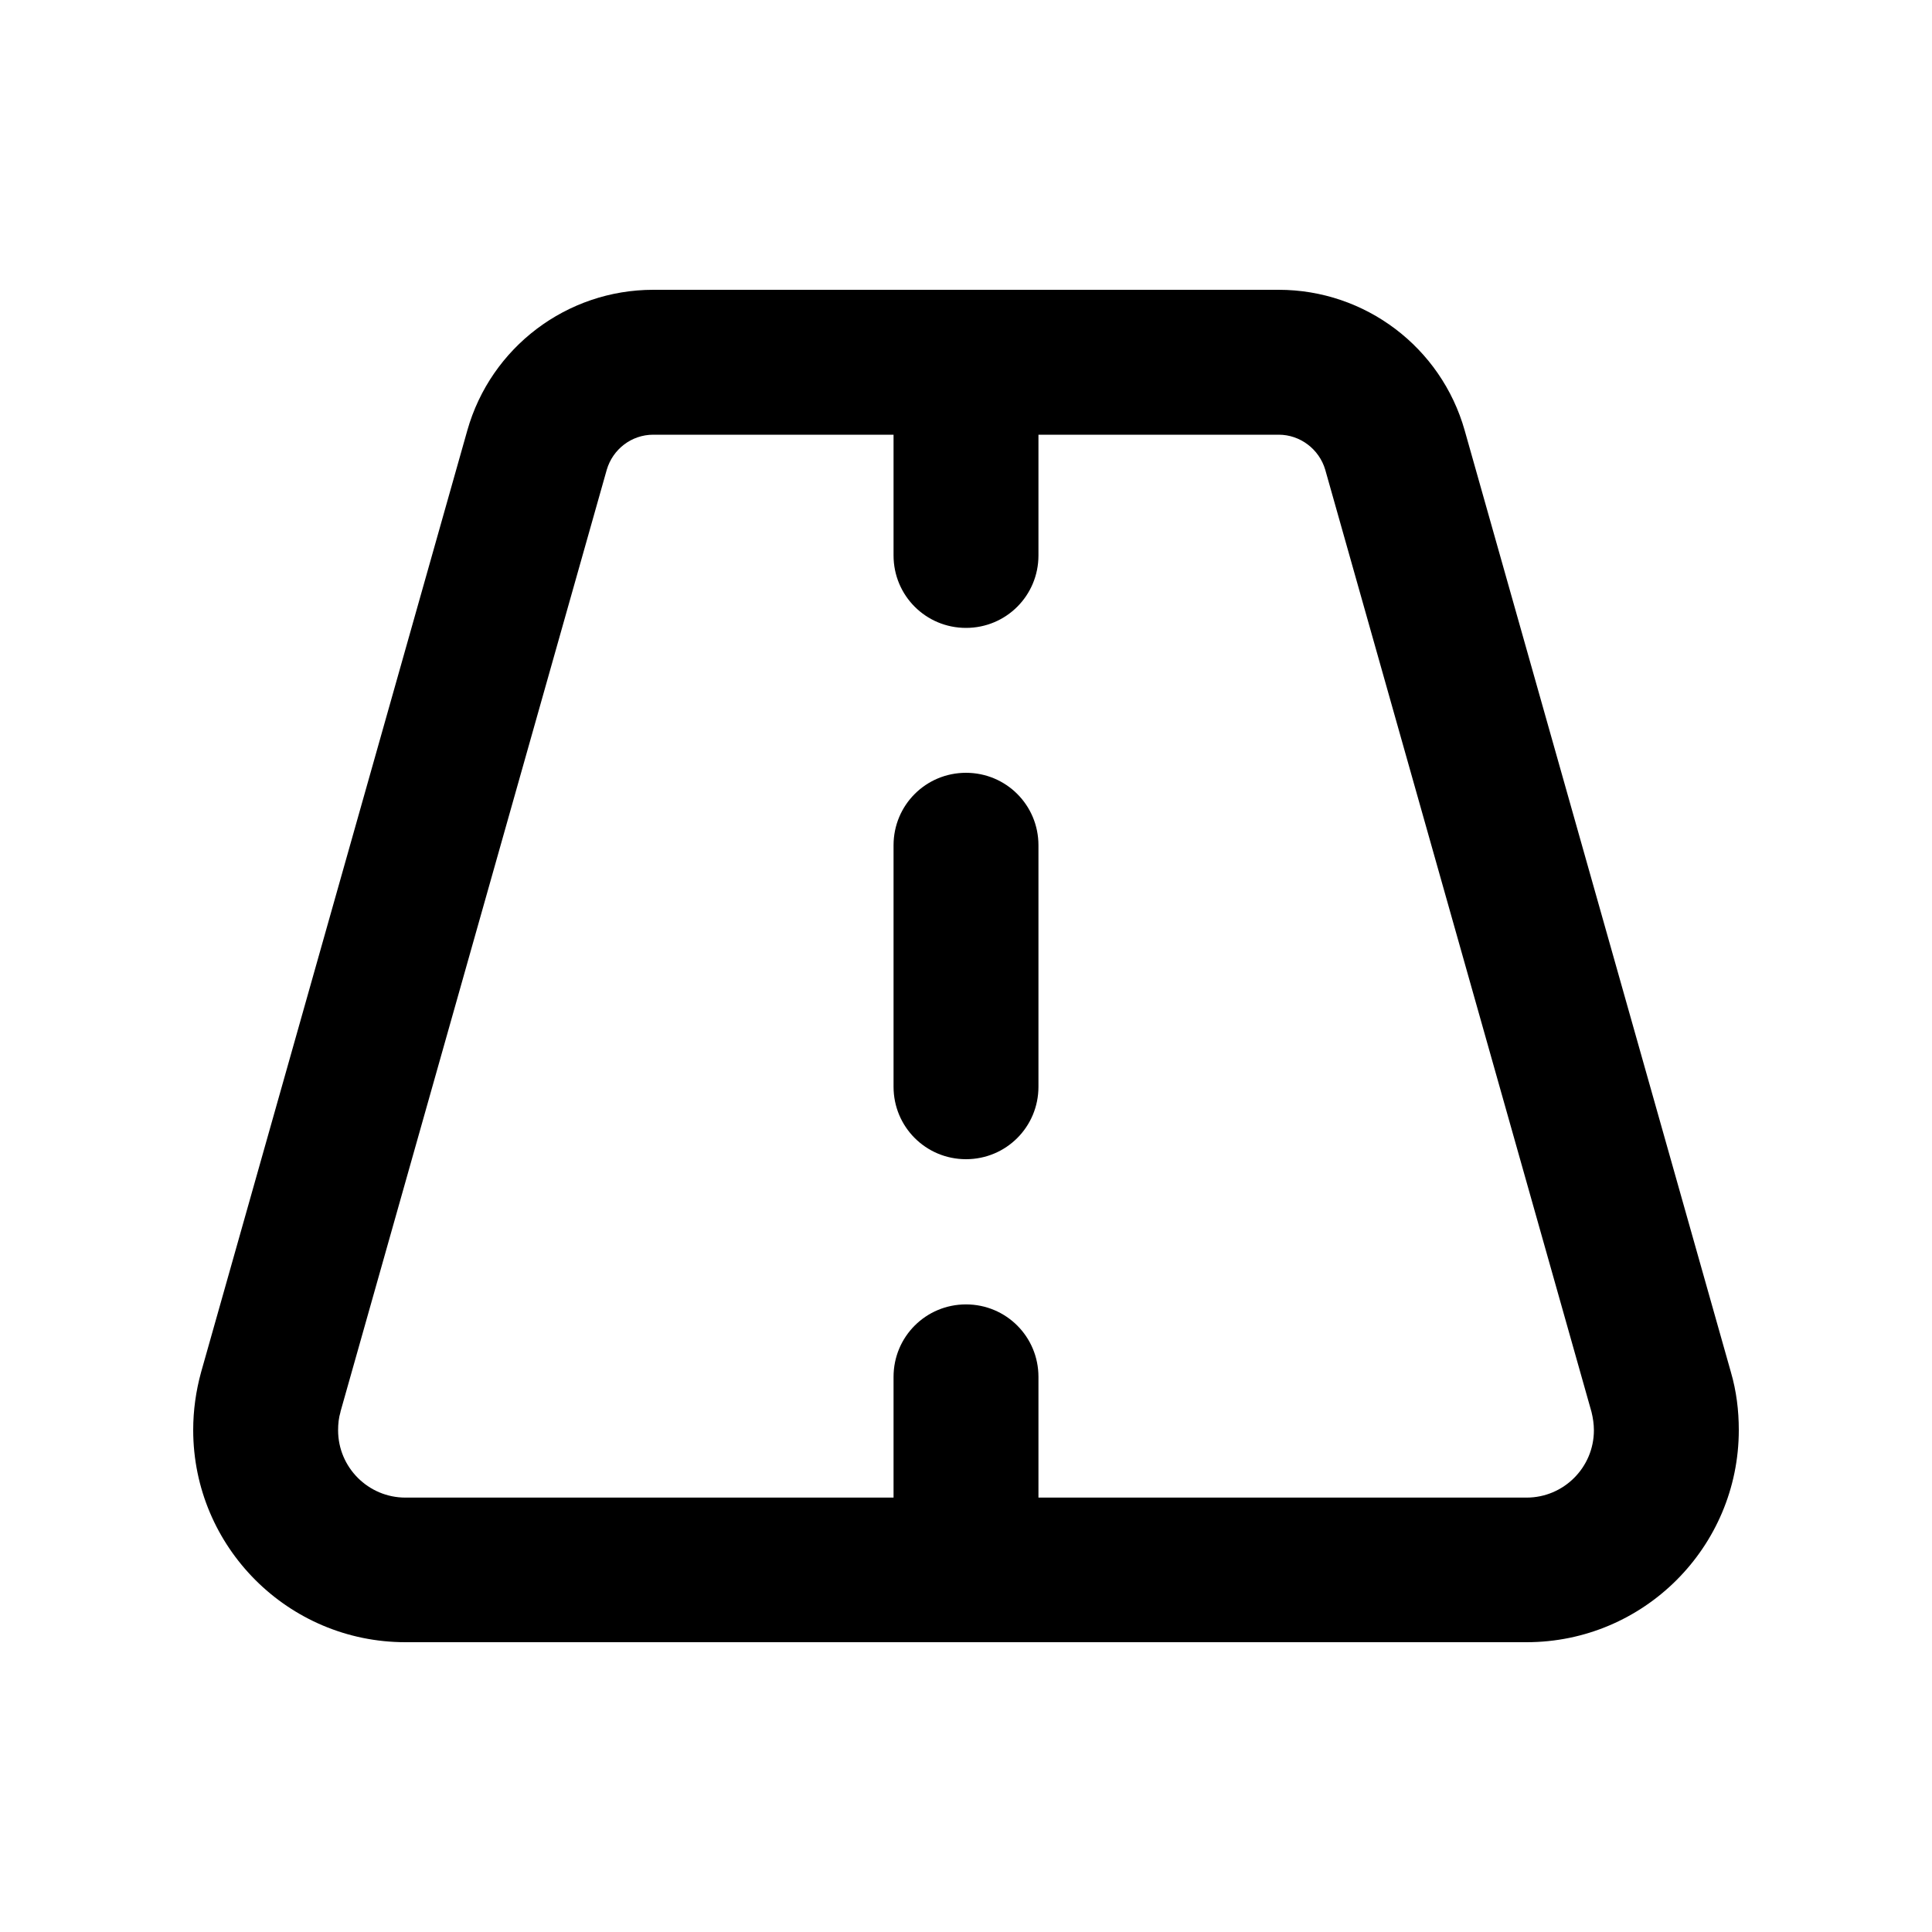 <svg xmlns="http://www.w3.org/2000/svg" viewBox="0 0 640 640"><!--! Font Awesome Pro 7.1.0 by @fontawesome - https://fontawesome.com License - https://fontawesome.com/license (Commercial License) Copyright 2025 Fonticons, Inc. --><path fill="currentColor" d="M112.8 467.7C112.2 469.7 112 471.7 112 473.8C112 486.1 122 496.1 134.3 496.1L296 496.1L296 456.1C296 442.8 306.7 432.1 320 432.1C333.3 432.1 344 442.8 344 456.1L344 496.1L505.7 496.1C518 496.1 528 486.1 528 473.8C528 471.8 527.7 469.7 527.2 467.7L439 155.6C437 148.8 430.7 144 423.6 144L344 144L344 184C344 197.3 333.3 208 320 208C306.7 208 296 197.3 296 184L296 144L216.4 144C209.2 144 203 148.8 201 155.6L112.8 467.6zM66.6 454.6L154.8 142.6C162.6 115 187.8 96 216.4 96L423.6 96C452.2 96 477.4 115 485.2 142.6L573.4 454.6C575.2 460.8 576 467.2 576 473.7C576 512.5 544.5 544 505.7 544L134.3 544C95.5 544 64 512.5 64 473.7C64 467.2 64.9 460.8 66.6 454.6zM344 280L344 360C344 373.3 333.3 384 320 384C306.7 384 296 373.3 296 360L296 280C296 266.7 306.7 256 320 256C333.3 256 344 266.7 344 280z"/></svg>